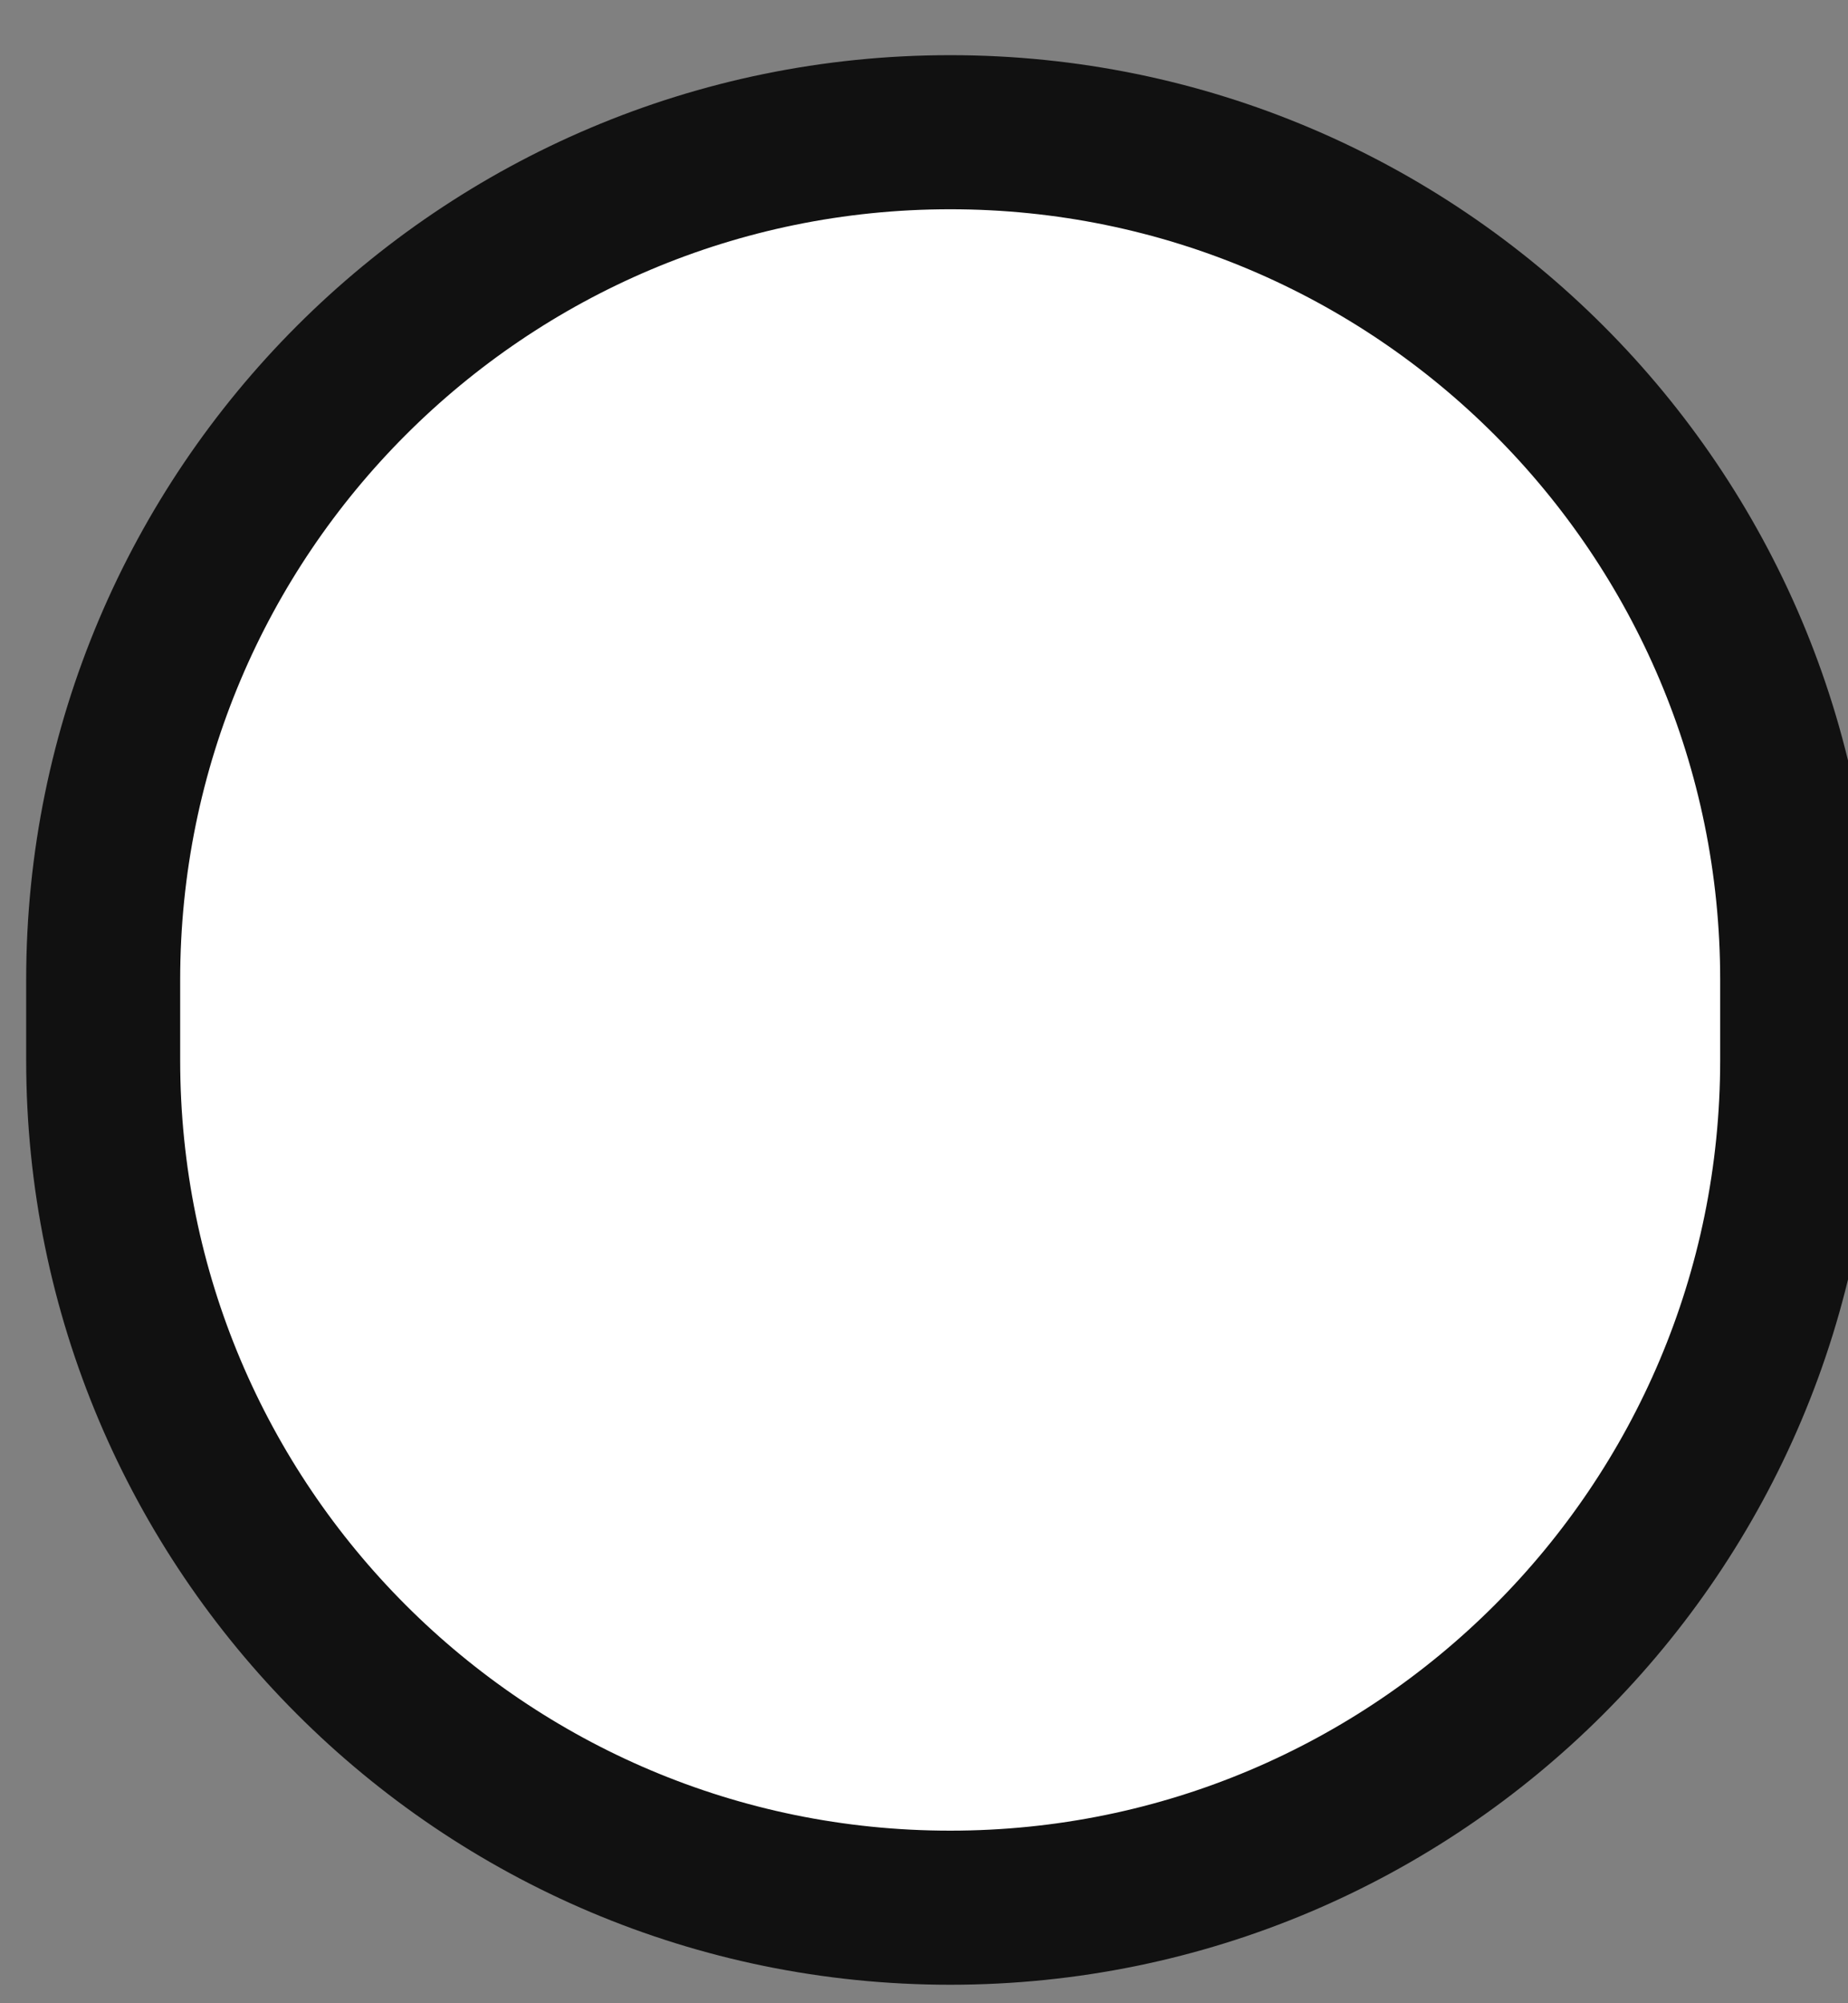 <svg width="12" height="13" viewBox="0 0 12 13" fill="none" xmlns="http://www.w3.org/2000/svg">
<rect x="0" y="0" width="12" height="13" fill="#808080" stroke="none"/>
<path d="M11.67 6.358C11.67 3.321 9.208 0.858 6.17 0.858C3.132 0.858 0.67 3.321 0.67 6.358V6.88C0.67 9.918 3.132 12.38 6.17 12.38C9.208 12.38 11.67 9.918 11.67 6.88V6.358Z" fill="white" stroke="#111111"/>
</svg>
